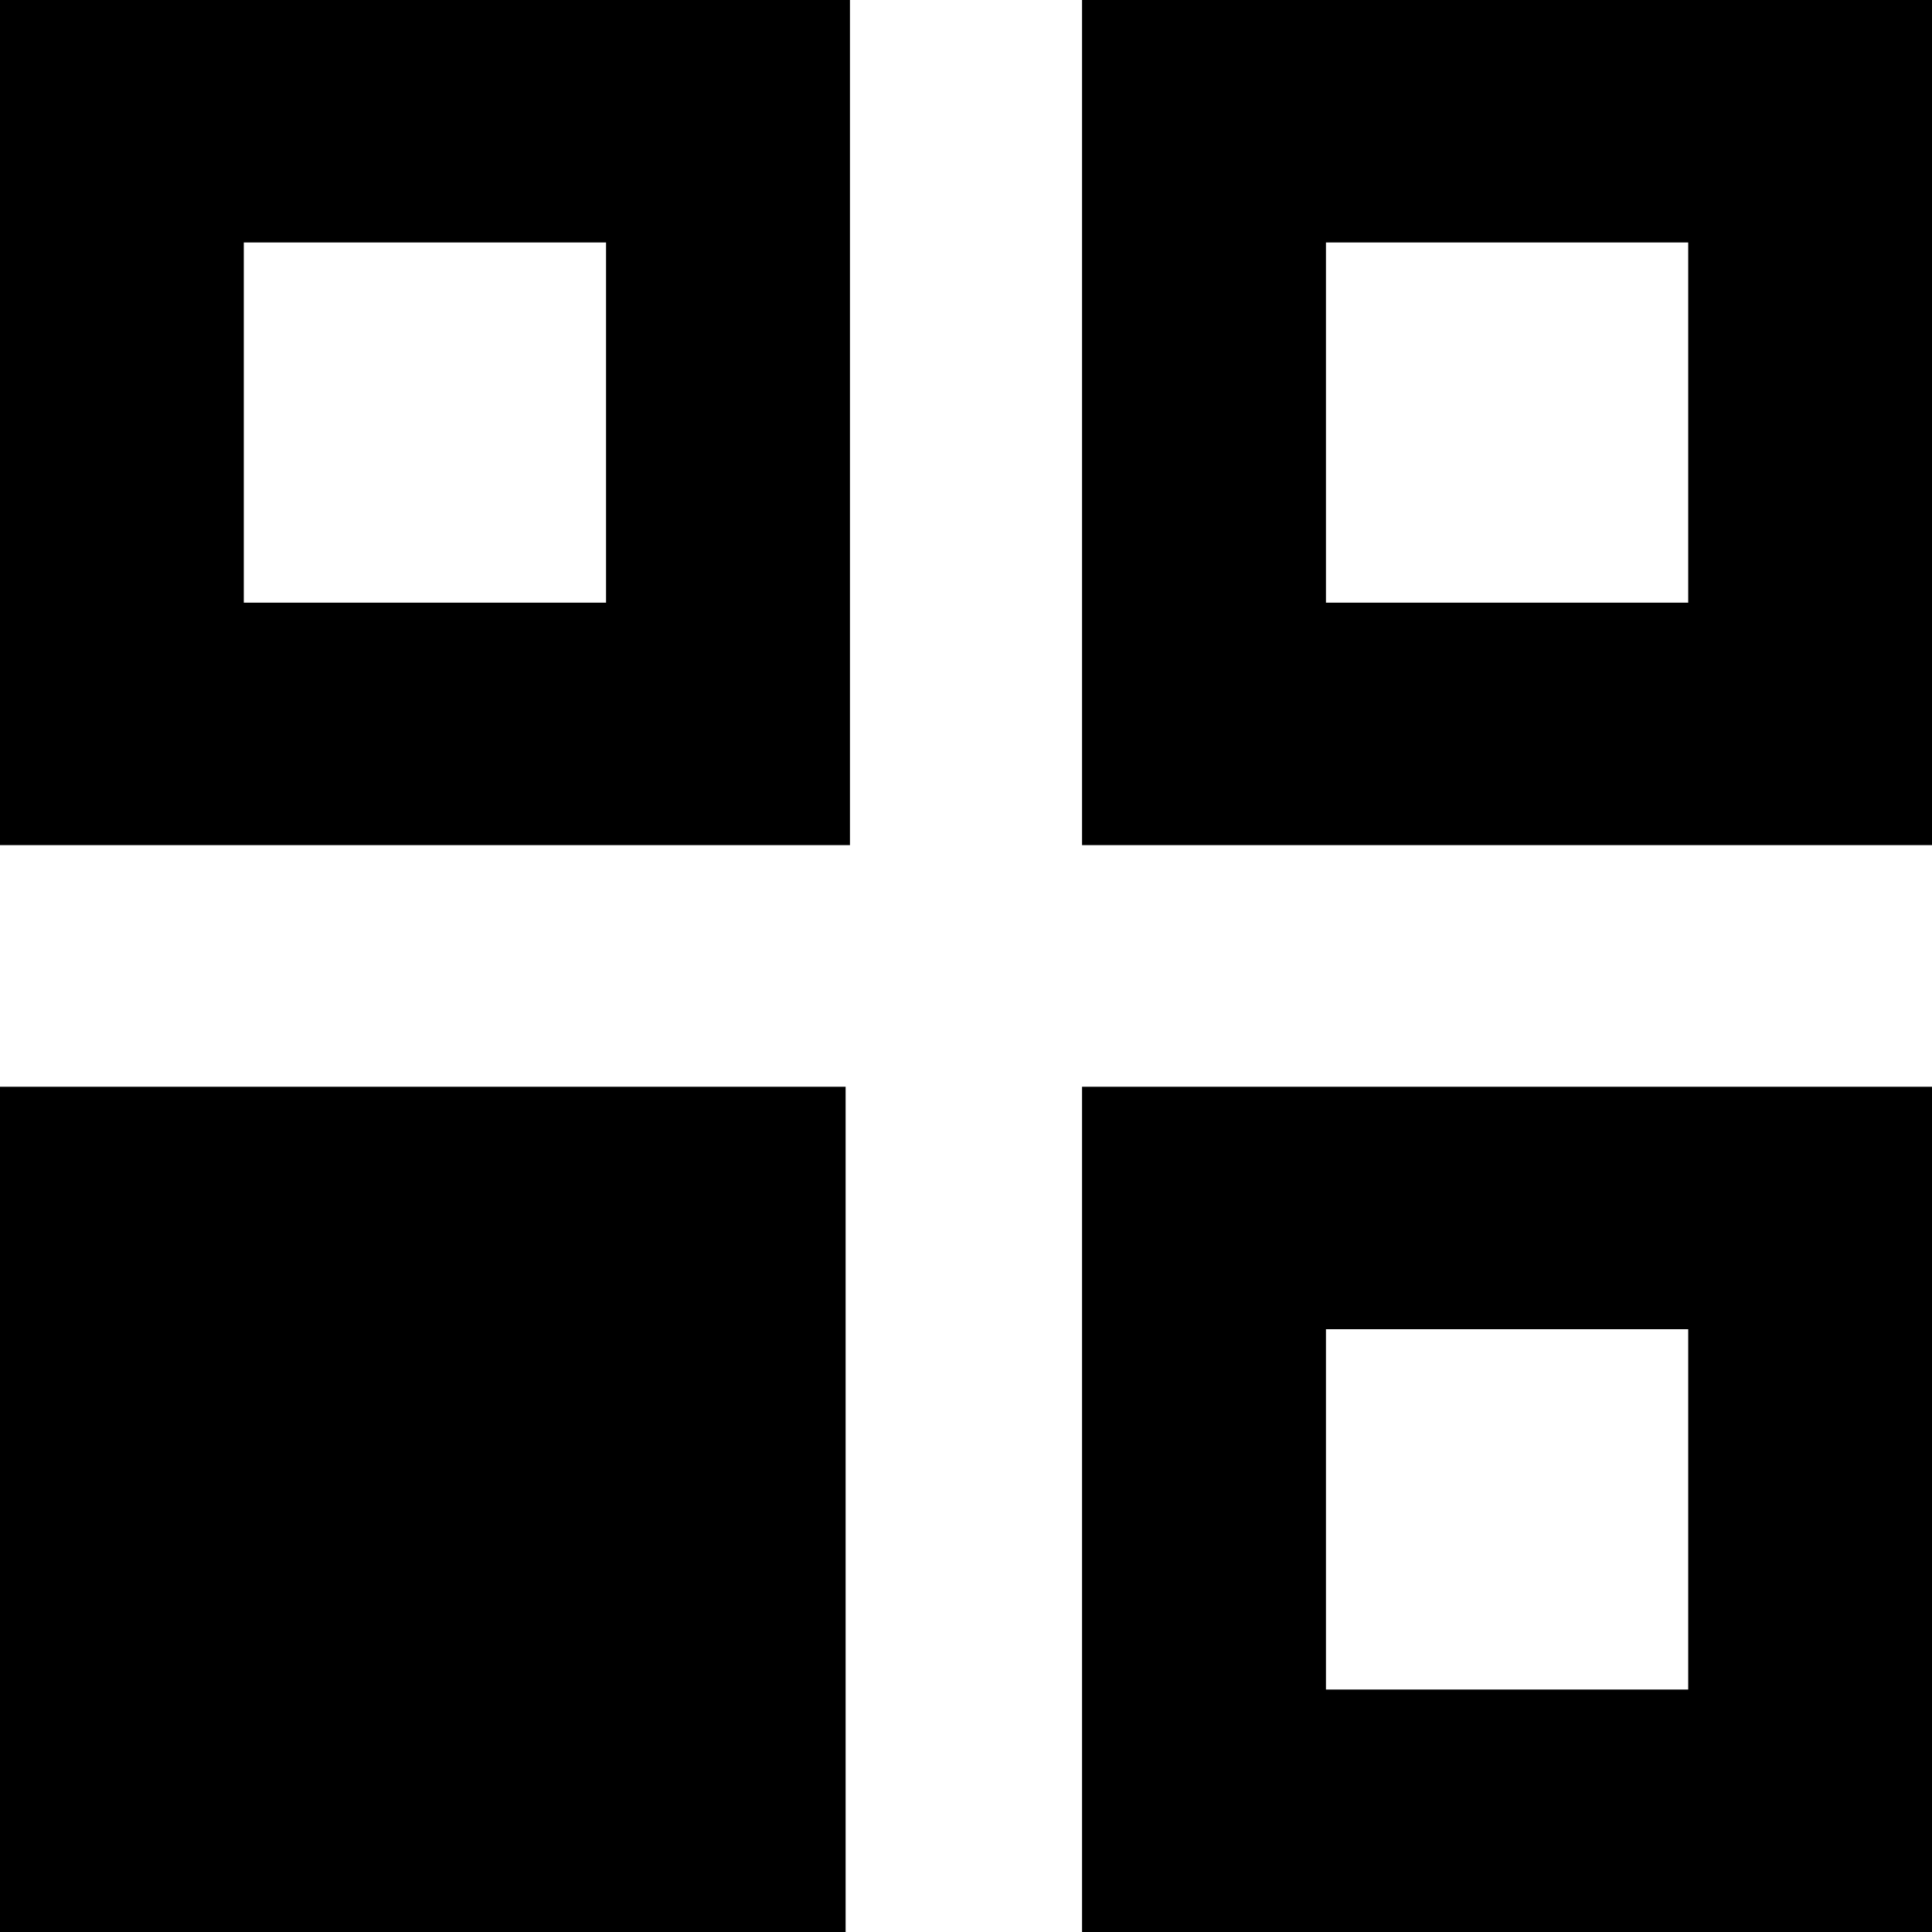 <svg viewBox="0 0 16 16" xmlns="http://www.w3.org/2000/svg" fill-rule="evenodd" clip-rule="evenodd" stroke-linejoin="round" stroke-miterlimit="1.414"><path d="M-.036 9h7.039v7H-.036V9zM16 16H8.961V9H16v7zm-2.019-4.992h-3v2.984h3v-2.984zM7.039 6.999H0v-7h7.039v7zm8.961 0H8.961v-7H16v7zM5.019 2.008h-3v2.983h3V2.008zm8.962 0h-3v2.983h3V2.008z"/></svg>